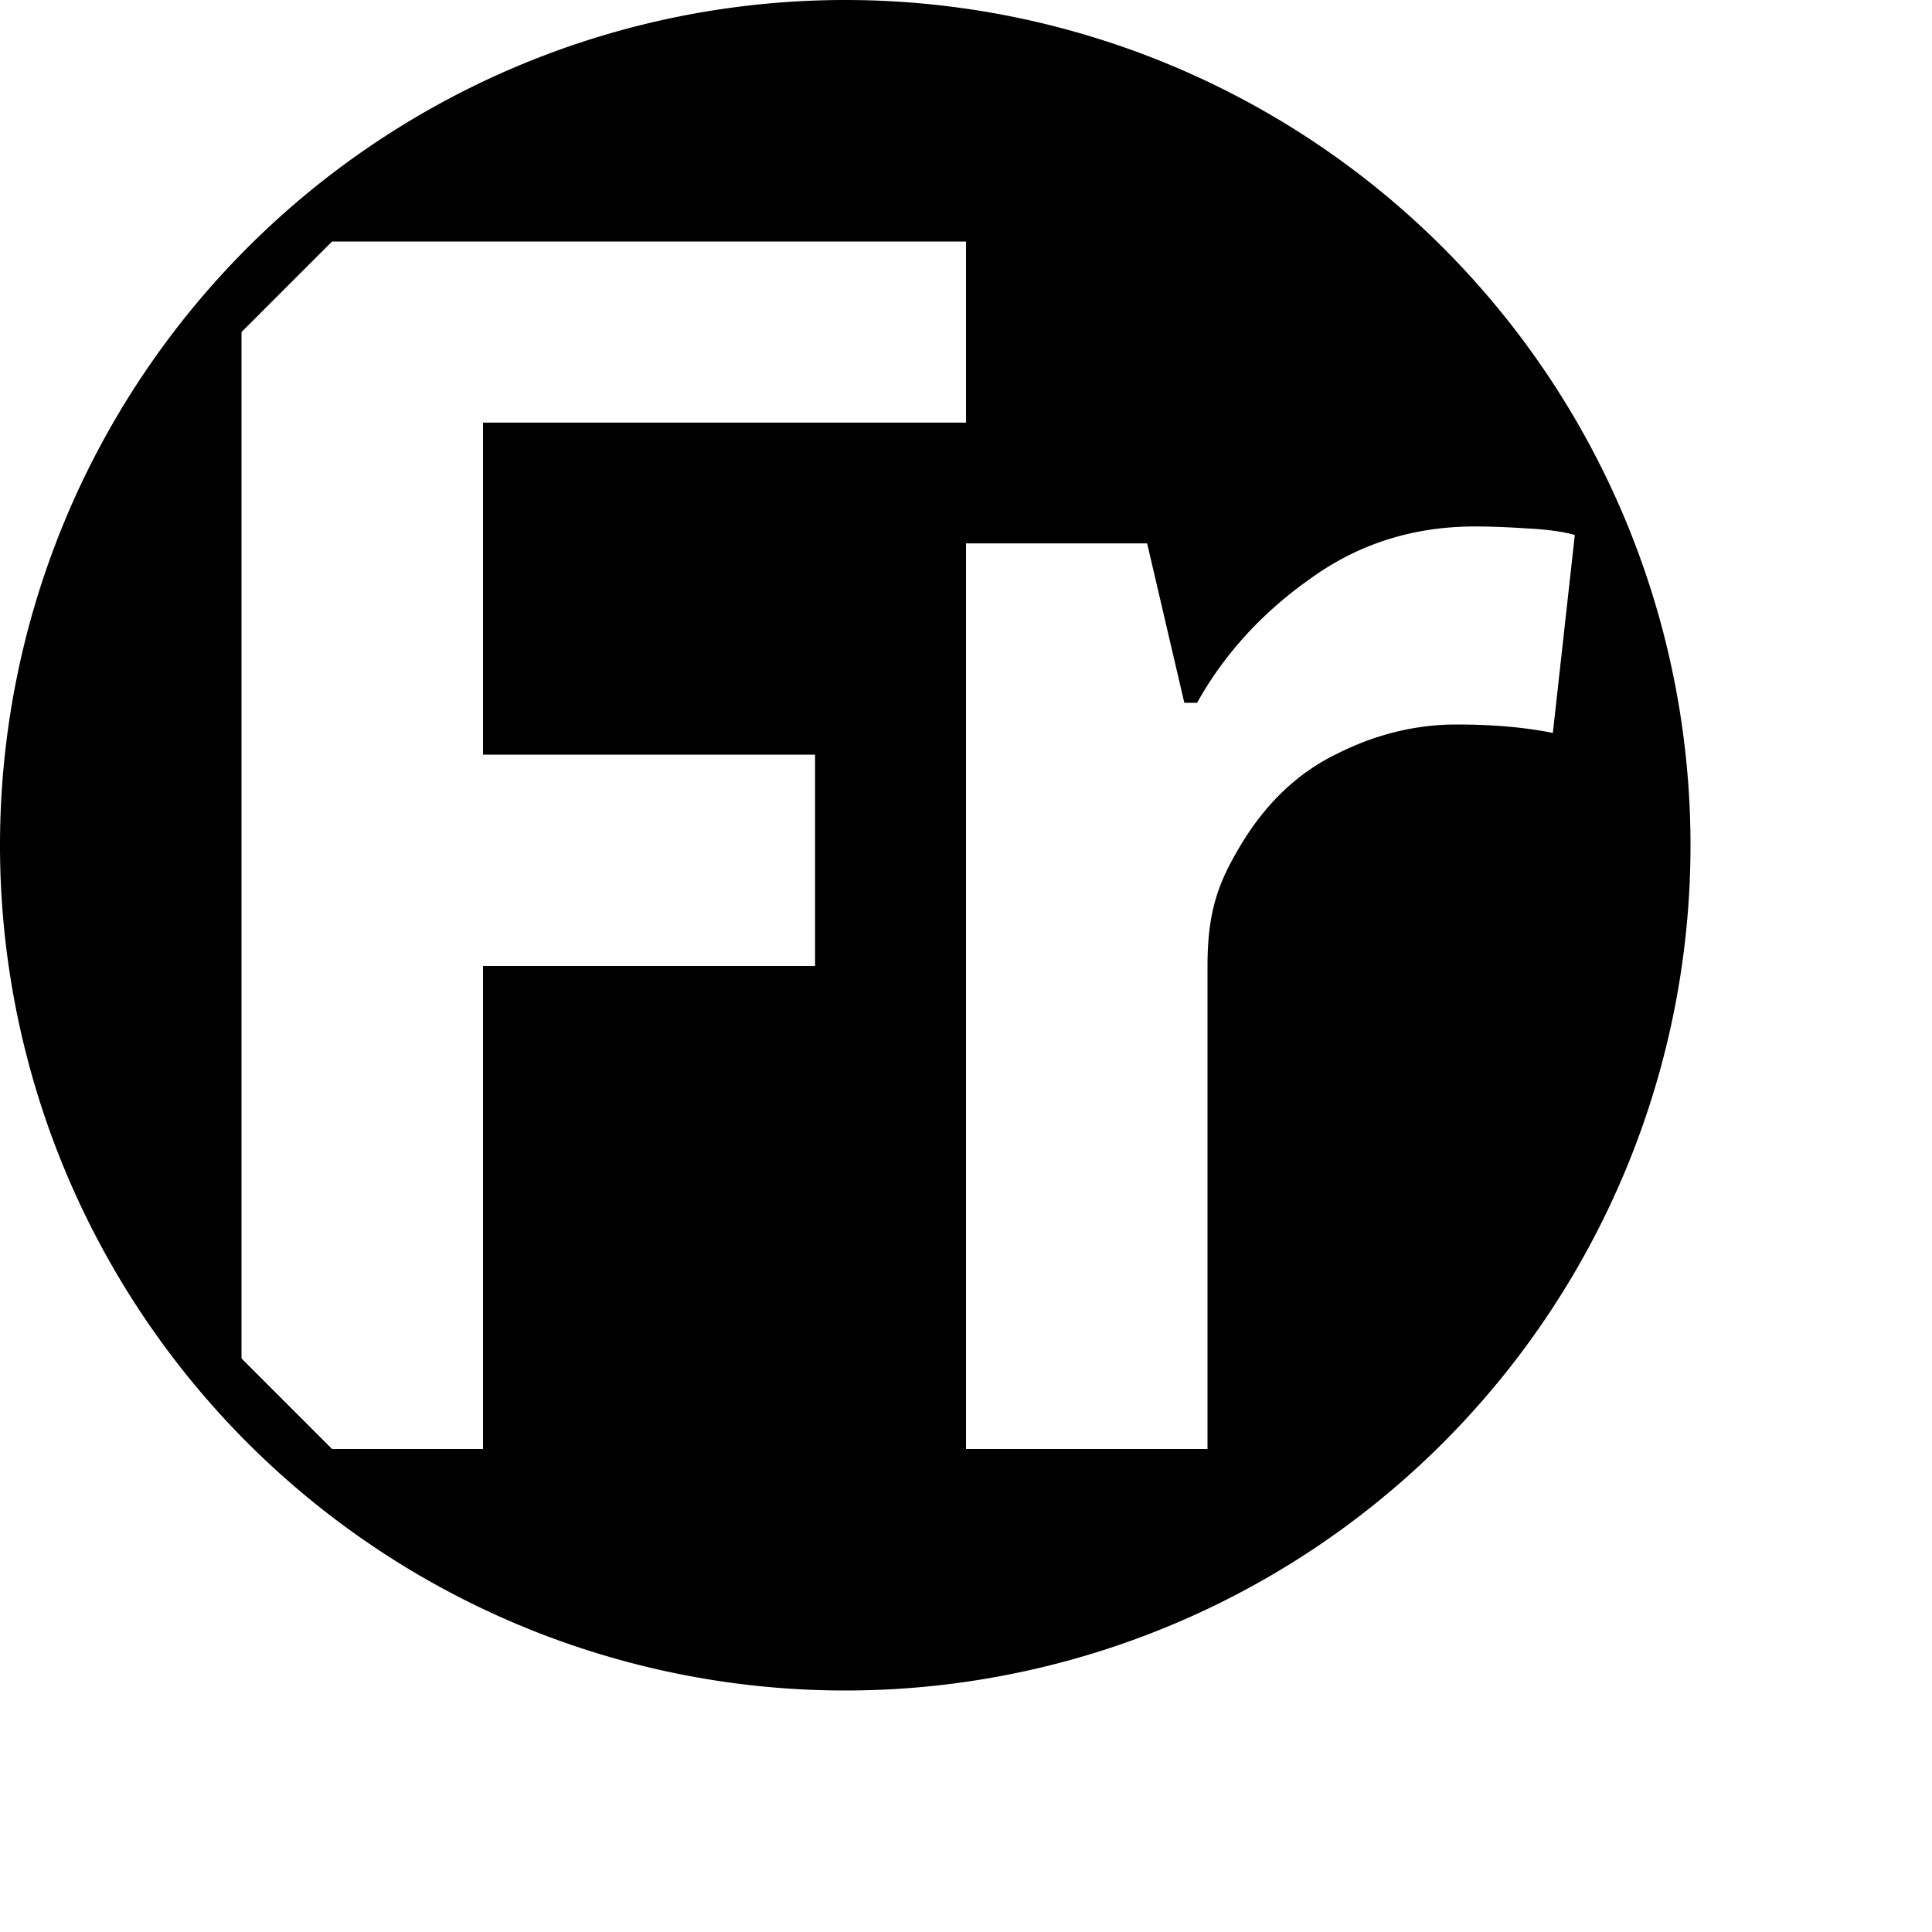 <?xml version="1.0" encoding="UTF-8" standalone="no"?>
<svg
   viewBox="0 0 8 8"
   height="8"
   width="8"
   version="1.1"
   id="svg1"
   xmlns="http://www.w3.org/2000/svg"
   xmlns:svg="http://www.w3.org/2000/svg">
  <defs
     id="defs1" />
  <rect
     style="visibility:hidden;fill:none;stroke:none"
     y="0"
     x="0"
     height="8"
     width="8"
     id="rect1" />
  <path
     id="path11"
     style="fill:#000000"
     d="M 3.5 0 A 3.5 3.5 0 0 0 0 3.5 A 3.5 3.5 0 0 0 3.5 7 A 3.5 3.5 0 0 0 7 3.5 A 3.5 3.5 0 0 0 3.5 0 z M 1.375 1 L 4 1 L 4 1.75 L 2 1.75 L 2 3.125 L 3.375 3.125 L 3.375 4 L 2 4 L 2 6 L 1.375 6 L 1 5.625 L 1 1.375 L 1.375 1 z M 6.107 2.18 C 6.174 2.18 6.246 2.183 6.322 2.188 C 6.404 2.192 6.47 2.201 6.521 2.215 L 6.43 3.035 C 6.317 3.012 6.185 3 6.031 3 C 5.863 3 5.699 3.04 5.541 3.119 C 5.383 3.194 5.253 3.315 5.15 3.479 C 5.053 3.637 5 3.757 5 4 L 5 6 L 4 6 L 4 2.25 L 4.75 2.25 L 4.904 2.91 L 4.957 2.91 C 5.069 2.709 5.226 2.537 5.426 2.396 C 5.625 2.252 5.852 2.18 6.107 2.18 z " />
</svg>
